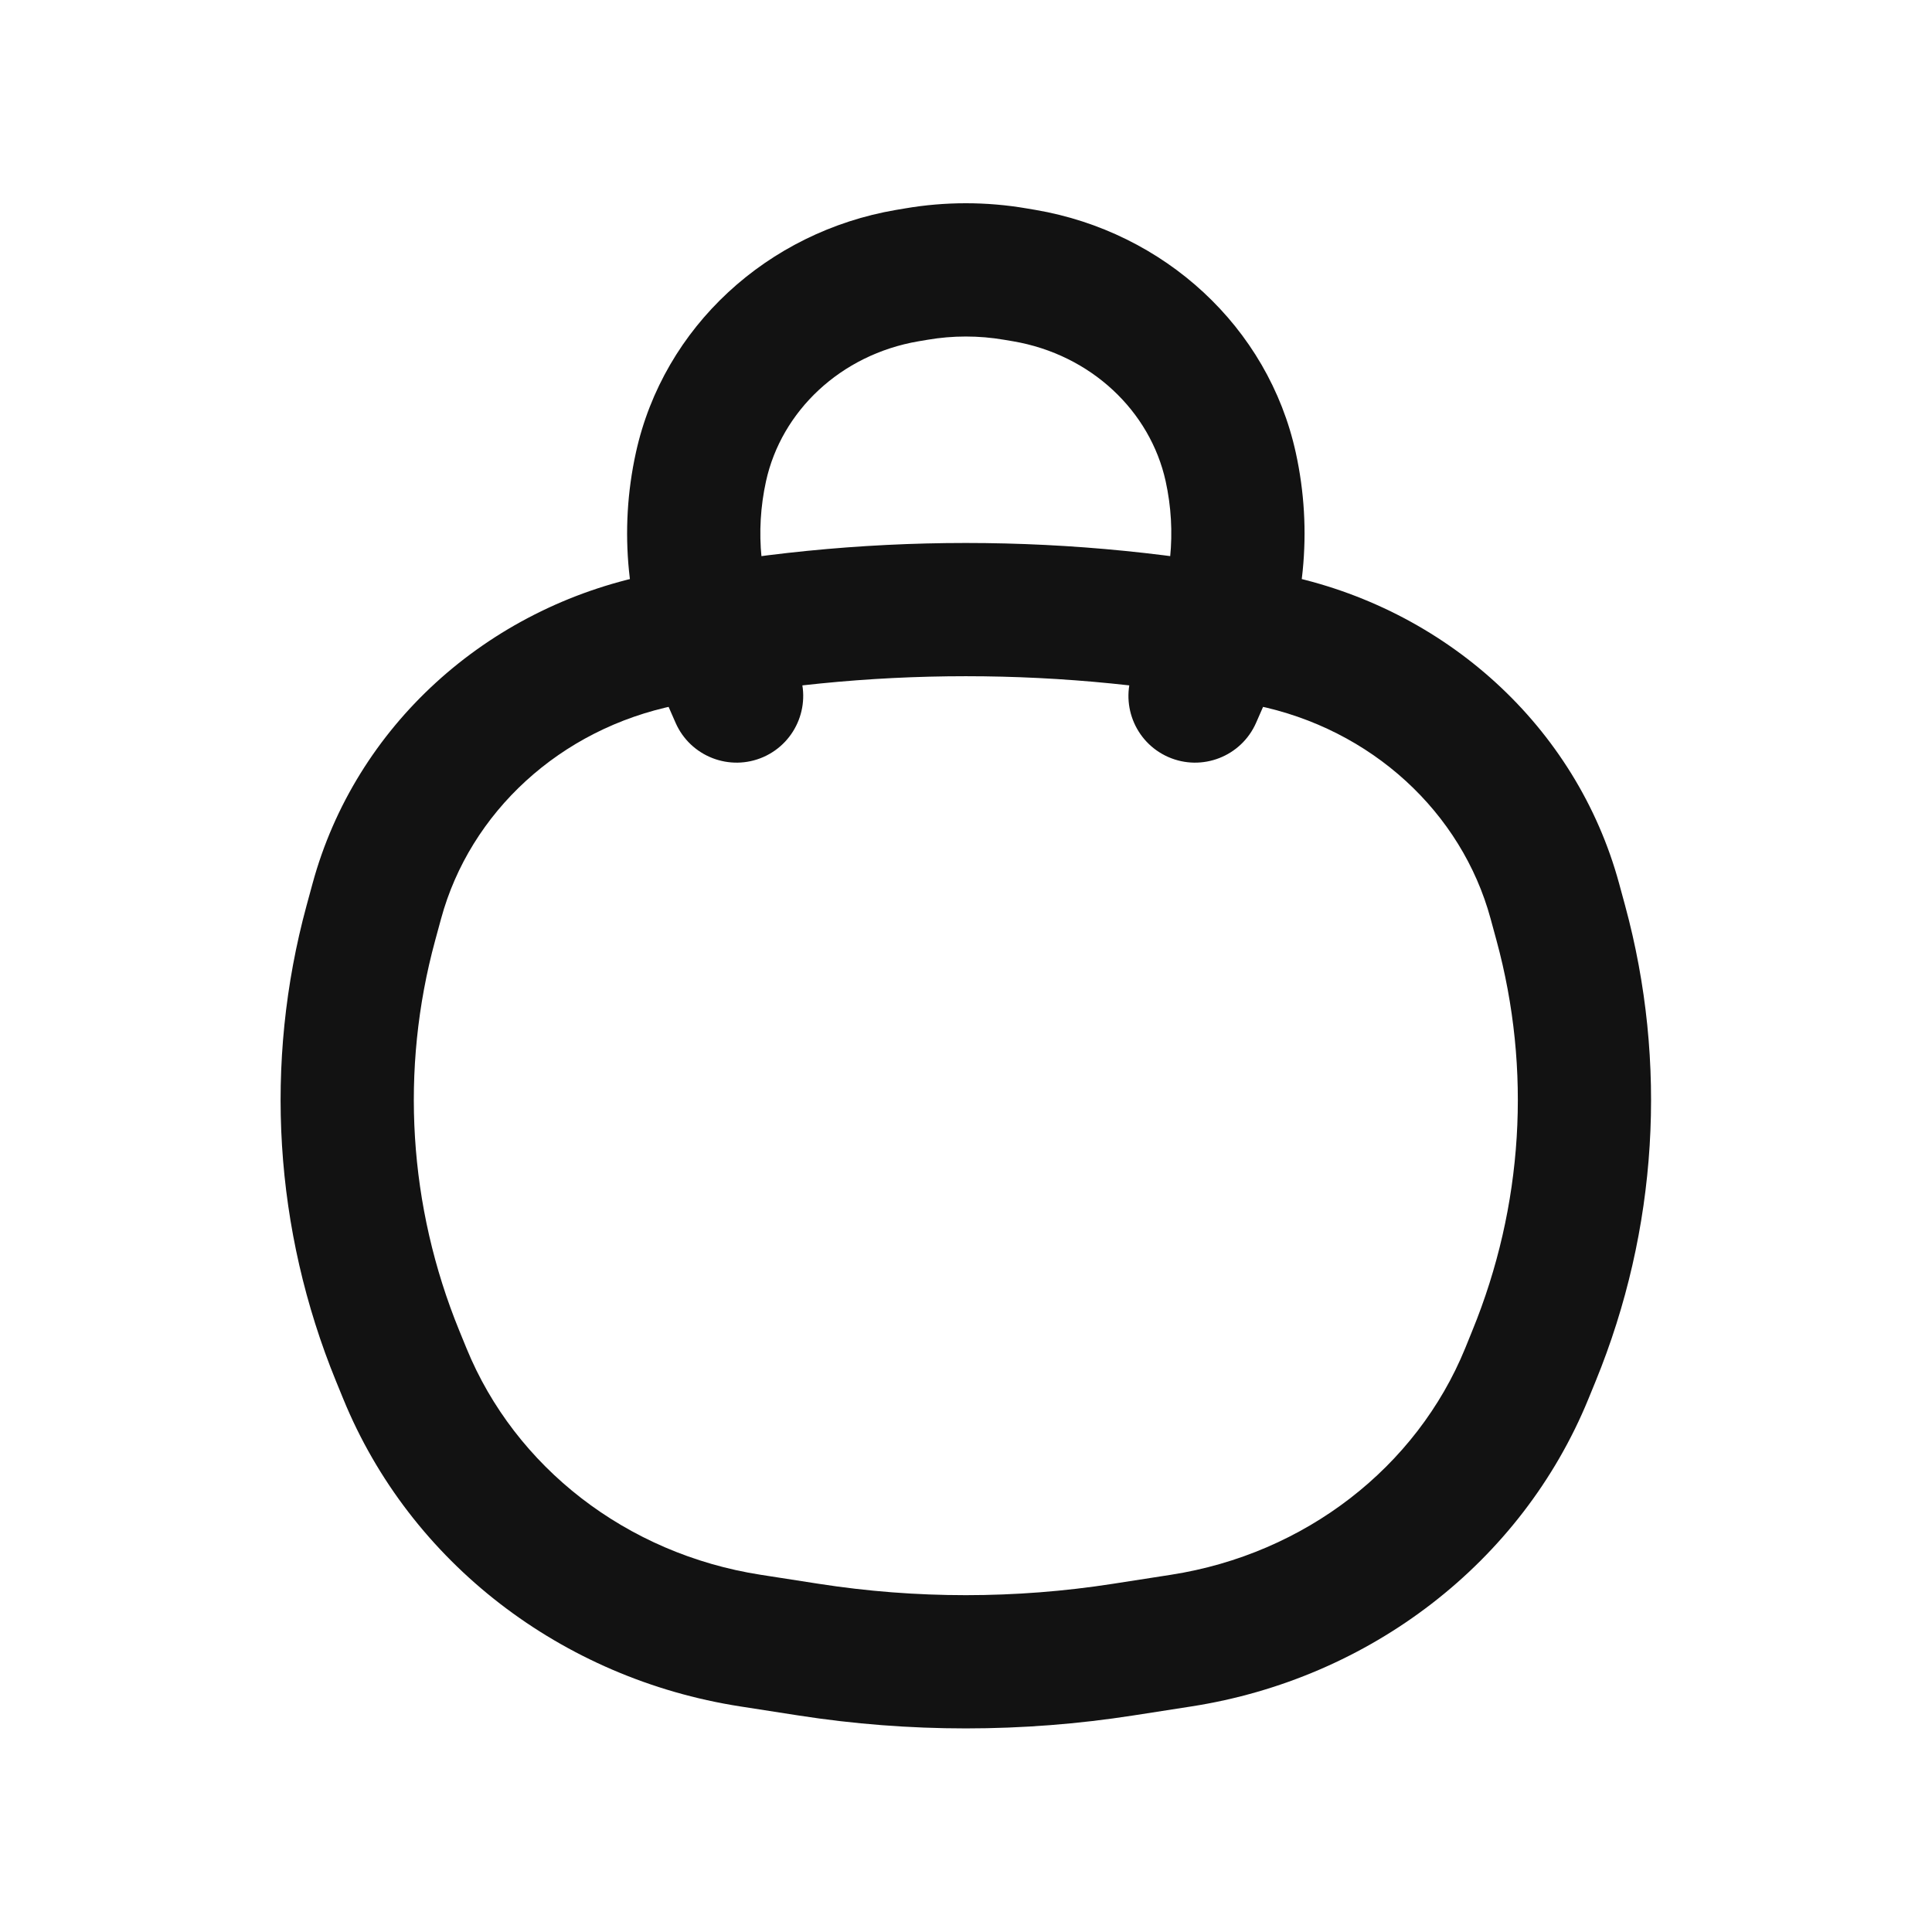 <svg width="29" height="29" viewBox="0 0 29 29" fill="none" xmlns="http://www.w3.org/2000/svg">
<path d="M5.97 20.355L5.044 20.733H5.044L5.97 20.355ZM5.567 13.854L4.602 13.591H4.602L5.567 13.854ZM23.428 13.854L24.393 13.591L23.428 13.854ZM23.025 20.355L22.099 19.976V19.976L23.025 20.355ZM16.861 24.761L16.707 23.773L16.861 24.761ZM12.134 24.761L11.98 25.749H11.98L12.134 24.761ZM9.95 9.606L9.752 8.625L9.95 9.606ZM19.045 9.606L18.846 10.586L19.045 9.606ZM11.265 24.626L11.418 23.638L11.265 24.626ZM6.078 20.618L7.003 20.24H7.003L6.078 20.618ZM17.73 24.626L17.884 25.614L17.73 24.626ZM22.917 20.618L23.843 20.997V20.997L22.917 20.618ZM23.339 13.527L22.374 13.789L23.339 13.527ZM5.656 13.527L6.621 13.789L6.621 13.789L5.656 13.527ZM18.186 9.885L17.27 9.482L18.186 9.885ZM17.023 10.045C16.801 10.55 17.03 11.14 17.536 11.363C18.042 11.585 18.632 11.355 18.854 10.85L17.023 10.045ZM10.809 9.885L11.725 9.482V9.482L10.809 9.885ZM10.141 10.85C10.363 11.355 10.953 11.585 11.459 11.363C11.964 11.14 12.194 10.55 11.972 10.045L10.141 10.85ZM13.619 4.137L13.787 5.123L13.787 5.123L13.619 4.137ZM13.755 4.114L13.587 3.128V3.128L13.755 4.114ZM15.24 4.114L15.072 5.1L15.072 5.1L15.24 4.114ZM15.376 4.137L15.544 3.151L15.544 3.151L15.376 4.137ZM18.473 7.009L19.45 6.794L18.473 7.009ZM10.522 7.009L11.498 7.224V7.224L10.522 7.009ZM17.576 23.638L16.707 23.773L17.015 25.749L17.884 25.614L17.576 23.638ZM12.287 23.773L11.418 23.638L11.111 25.614L11.98 25.749L12.287 23.773ZM22.374 13.789L22.463 14.116L24.393 13.591L24.304 13.264L22.374 13.789ZM22.099 19.976L21.992 20.24L23.843 20.997L23.951 20.733L22.099 19.976ZM7.003 20.24L6.895 19.976L5.044 20.733L5.152 20.997L7.003 20.24ZM6.532 14.116L6.621 13.789L4.691 13.264L4.602 13.591L6.532 14.116ZM6.895 19.976C6.131 18.107 6.004 16.056 6.532 14.116L4.602 13.591C3.959 15.957 4.114 18.458 5.044 20.733L6.895 19.976ZM22.463 14.116C22.991 16.056 22.864 18.107 22.099 19.976L23.951 20.733C24.881 18.458 25.036 15.957 24.393 13.591L22.463 14.116ZM16.707 23.773C15.244 24.001 13.751 24.001 12.287 23.773L11.98 25.749C13.647 26.009 15.348 26.009 17.015 25.749L16.707 23.773ZM10.149 10.586C13.016 10.005 15.979 10.005 18.846 10.586L19.243 8.625C16.114 7.992 12.881 7.992 9.752 8.625L10.149 10.586ZM11.418 23.638C9.4 23.324 7.731 22.019 7.003 20.24L5.152 20.997C6.157 23.455 8.432 25.197 11.111 25.614L11.418 23.638ZM17.884 25.614C20.563 25.197 22.838 23.455 23.843 20.997L21.992 20.24C21.264 22.019 19.595 23.324 17.576 23.638L17.884 25.614ZM18.846 10.586C20.588 10.938 21.94 12.194 22.374 13.789L24.304 13.264C23.662 10.902 21.688 9.12 19.243 8.625L18.846 10.586ZM9.752 8.625C7.307 9.12 5.333 10.902 4.691 13.264L6.621 13.789C7.055 12.194 8.407 10.938 10.149 10.586L9.752 8.625ZM17.27 9.482L17.023 10.045L18.854 10.85L19.101 10.287L17.27 9.482ZM9.894 10.287L10.141 10.85L11.972 10.045L11.725 9.482L9.894 10.287ZM13.787 5.123L13.923 5.1L13.587 3.128L13.45 3.151L13.787 5.123ZM15.072 5.1L15.208 5.123L15.544 3.151L15.408 3.128L15.072 5.1ZM17.497 7.224C17.663 7.98 17.584 8.767 17.27 9.482L19.101 10.287C19.585 9.186 19.708 7.967 19.45 6.794L17.497 7.224ZM9.545 6.794C9.287 7.967 9.41 9.186 9.894 10.287L11.725 9.482C11.41 8.767 11.332 7.98 11.498 7.224L9.545 6.794ZM13.923 5.1C14.303 5.035 14.692 5.035 15.072 5.1L15.408 3.128C14.806 3.025 14.189 3.025 13.587 3.128L13.923 5.1ZM19.45 6.794C19.035 4.904 17.472 3.48 15.544 3.151L15.208 5.123C16.378 5.323 17.265 6.172 17.497 7.224L19.45 6.794ZM11.498 7.224C11.729 6.172 12.617 5.323 13.787 5.123L13.45 3.151C11.523 3.48 9.96 4.904 9.545 6.794L11.498 7.224Z" fill="#121212"/>
</svg>
